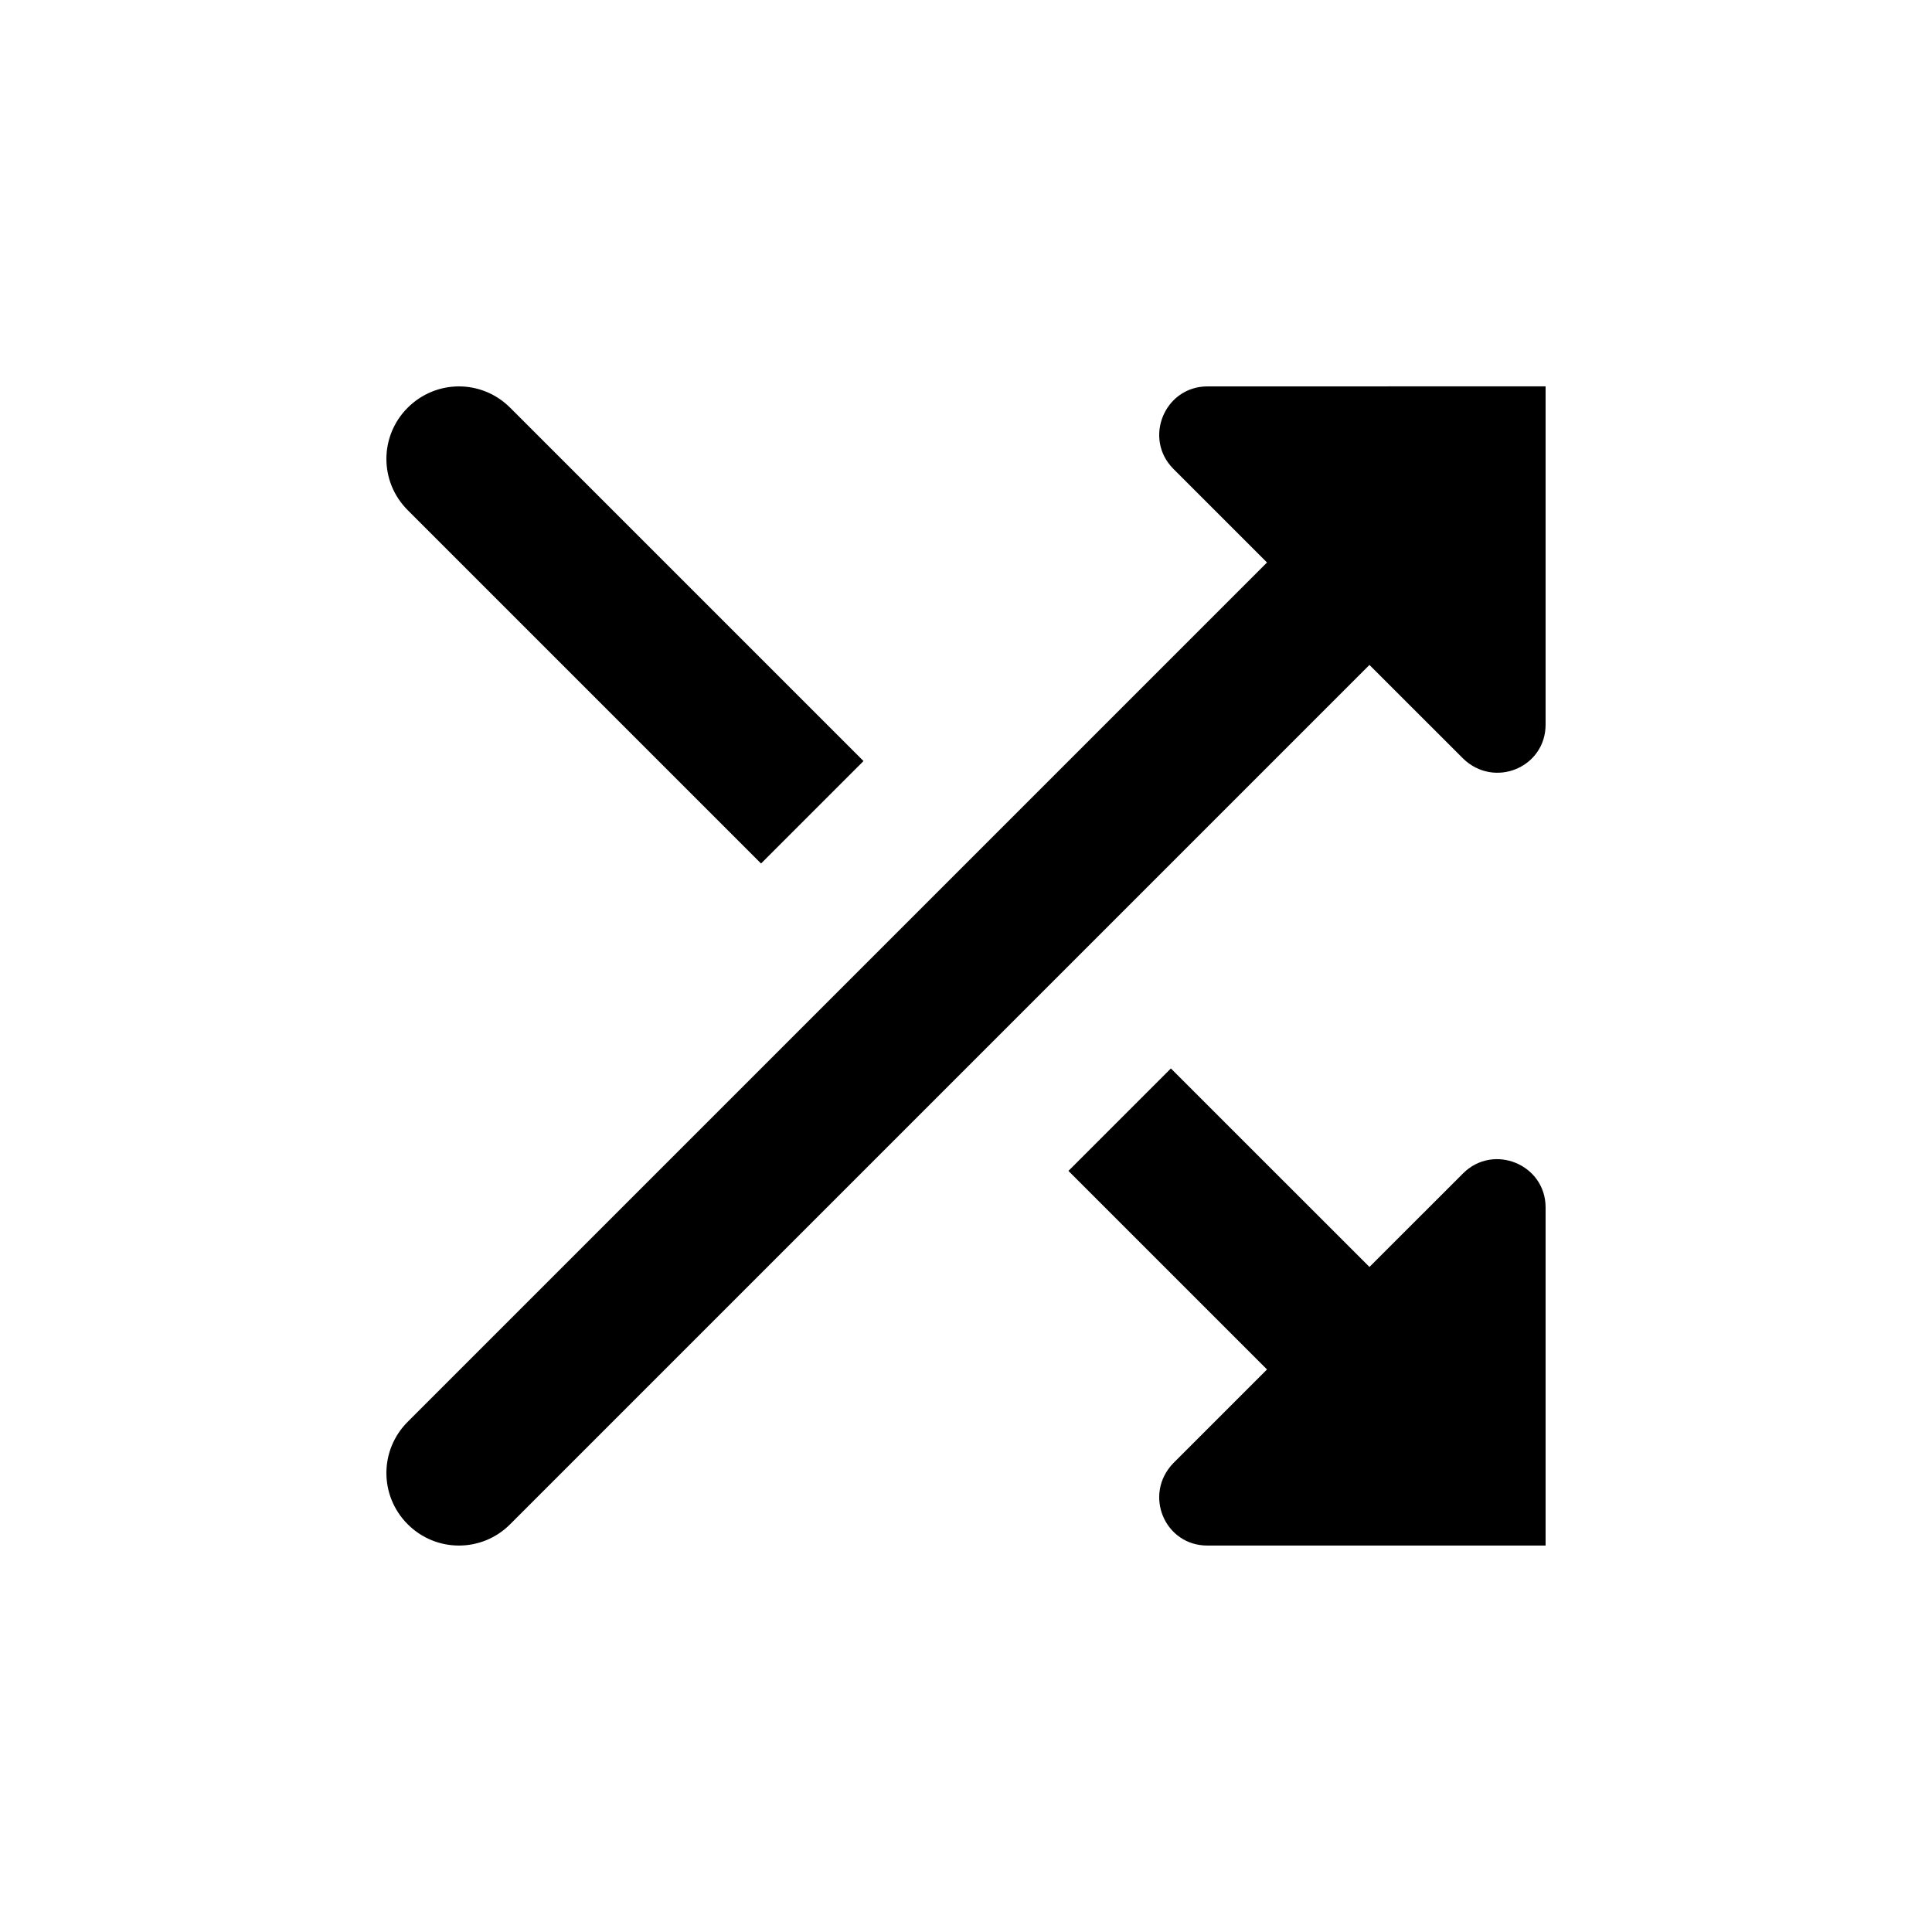 <svg xmlns="http://www.w3.org/2000/svg" xmlns:svg="http://www.w3.org/2000/svg" id="SVGRoot" width="40" height="40" version="1.1" viewBox="0 0 40 40"><g id="layer1" transform="translate(0,-8)"><path id="path2607" style="color:#000;font-style:normal;font-variant:normal;font-weight:400;font-stretch:normal;font-size:medium;line-height:normal;font-family:sans-serif;font-variant-ligatures:normal;font-variant-position:normal;font-variant-caps:normal;font-variant-numeric:normal;font-variant-alternates:normal;font-feature-settings:normal;text-indent:0;text-align:start;text-decoration:none;text-decoration-line:none;text-decoration-style:solid;text-decoration-color:#000;letter-spacing:normal;word-spacing:normal;text-transform:none;writing-mode:lr-tb;direction:ltr;text-orientation:mixed;dominant-baseline:auto;baseline-shift:baseline;text-anchor:start;white-space:normal;shape-padding:0;clip-rule:nonzero;display:inline;overflow:visible;visibility:visible;opacity:1;isolation:auto;mix-blend-mode:normal;color-interpolation:sRGB;color-interpolation-filters:linearRGB;solid-color:#000;solid-opacity:1;vector-effect:none;fill:#000;fill-opacity:1;fill-rule:evenodd;stroke:none;stroke-width:4;stroke-linecap:butt;stroke-linejoin:miter;stroke-miterlimit:4;stroke-dasharray:none;stroke-dashoffset:0;stroke-opacity:1;color-rendering:auto;image-rendering:auto;shape-rendering:auto;text-rendering:auto;enable-background:accumulate" d="m 9.502,16 c -0.384,0 -0.767,0.148 -1.061,0.441 -0.588,0.588 -0.588,1.533 0,2.121 l 7.316,7.316 2.121,-2.121 -7.316,-7.316 c -0.294,-0.294 -0.677,-0.441 -1.06,-0.441 z m 15.498,0 c -0.89,3.4e-4 -1.333,1.077 -0.707,1.707 l 1.939,1.939 -17.791,17.791 c -0.588,0.588 -0.588,1.533 0,2.121 0.588,0.588 1.534,0.588 2.121,0 l 17.791,-17.791 1.94,1.939 c 0.647,0.626 1.709,0.183 1.707,-0.707 v -7 z m -0.758,14.121 -2.121,2.121 4.111,4.111 -1.939,1.939 c -0.626,0.647 -0.183,1.709 0.707,1.707 h 7 v -7 c -3e-4,-0.89 -1.077,-1.333 -1.707,-0.707 l -1.94,1.939 z"/></g></svg>